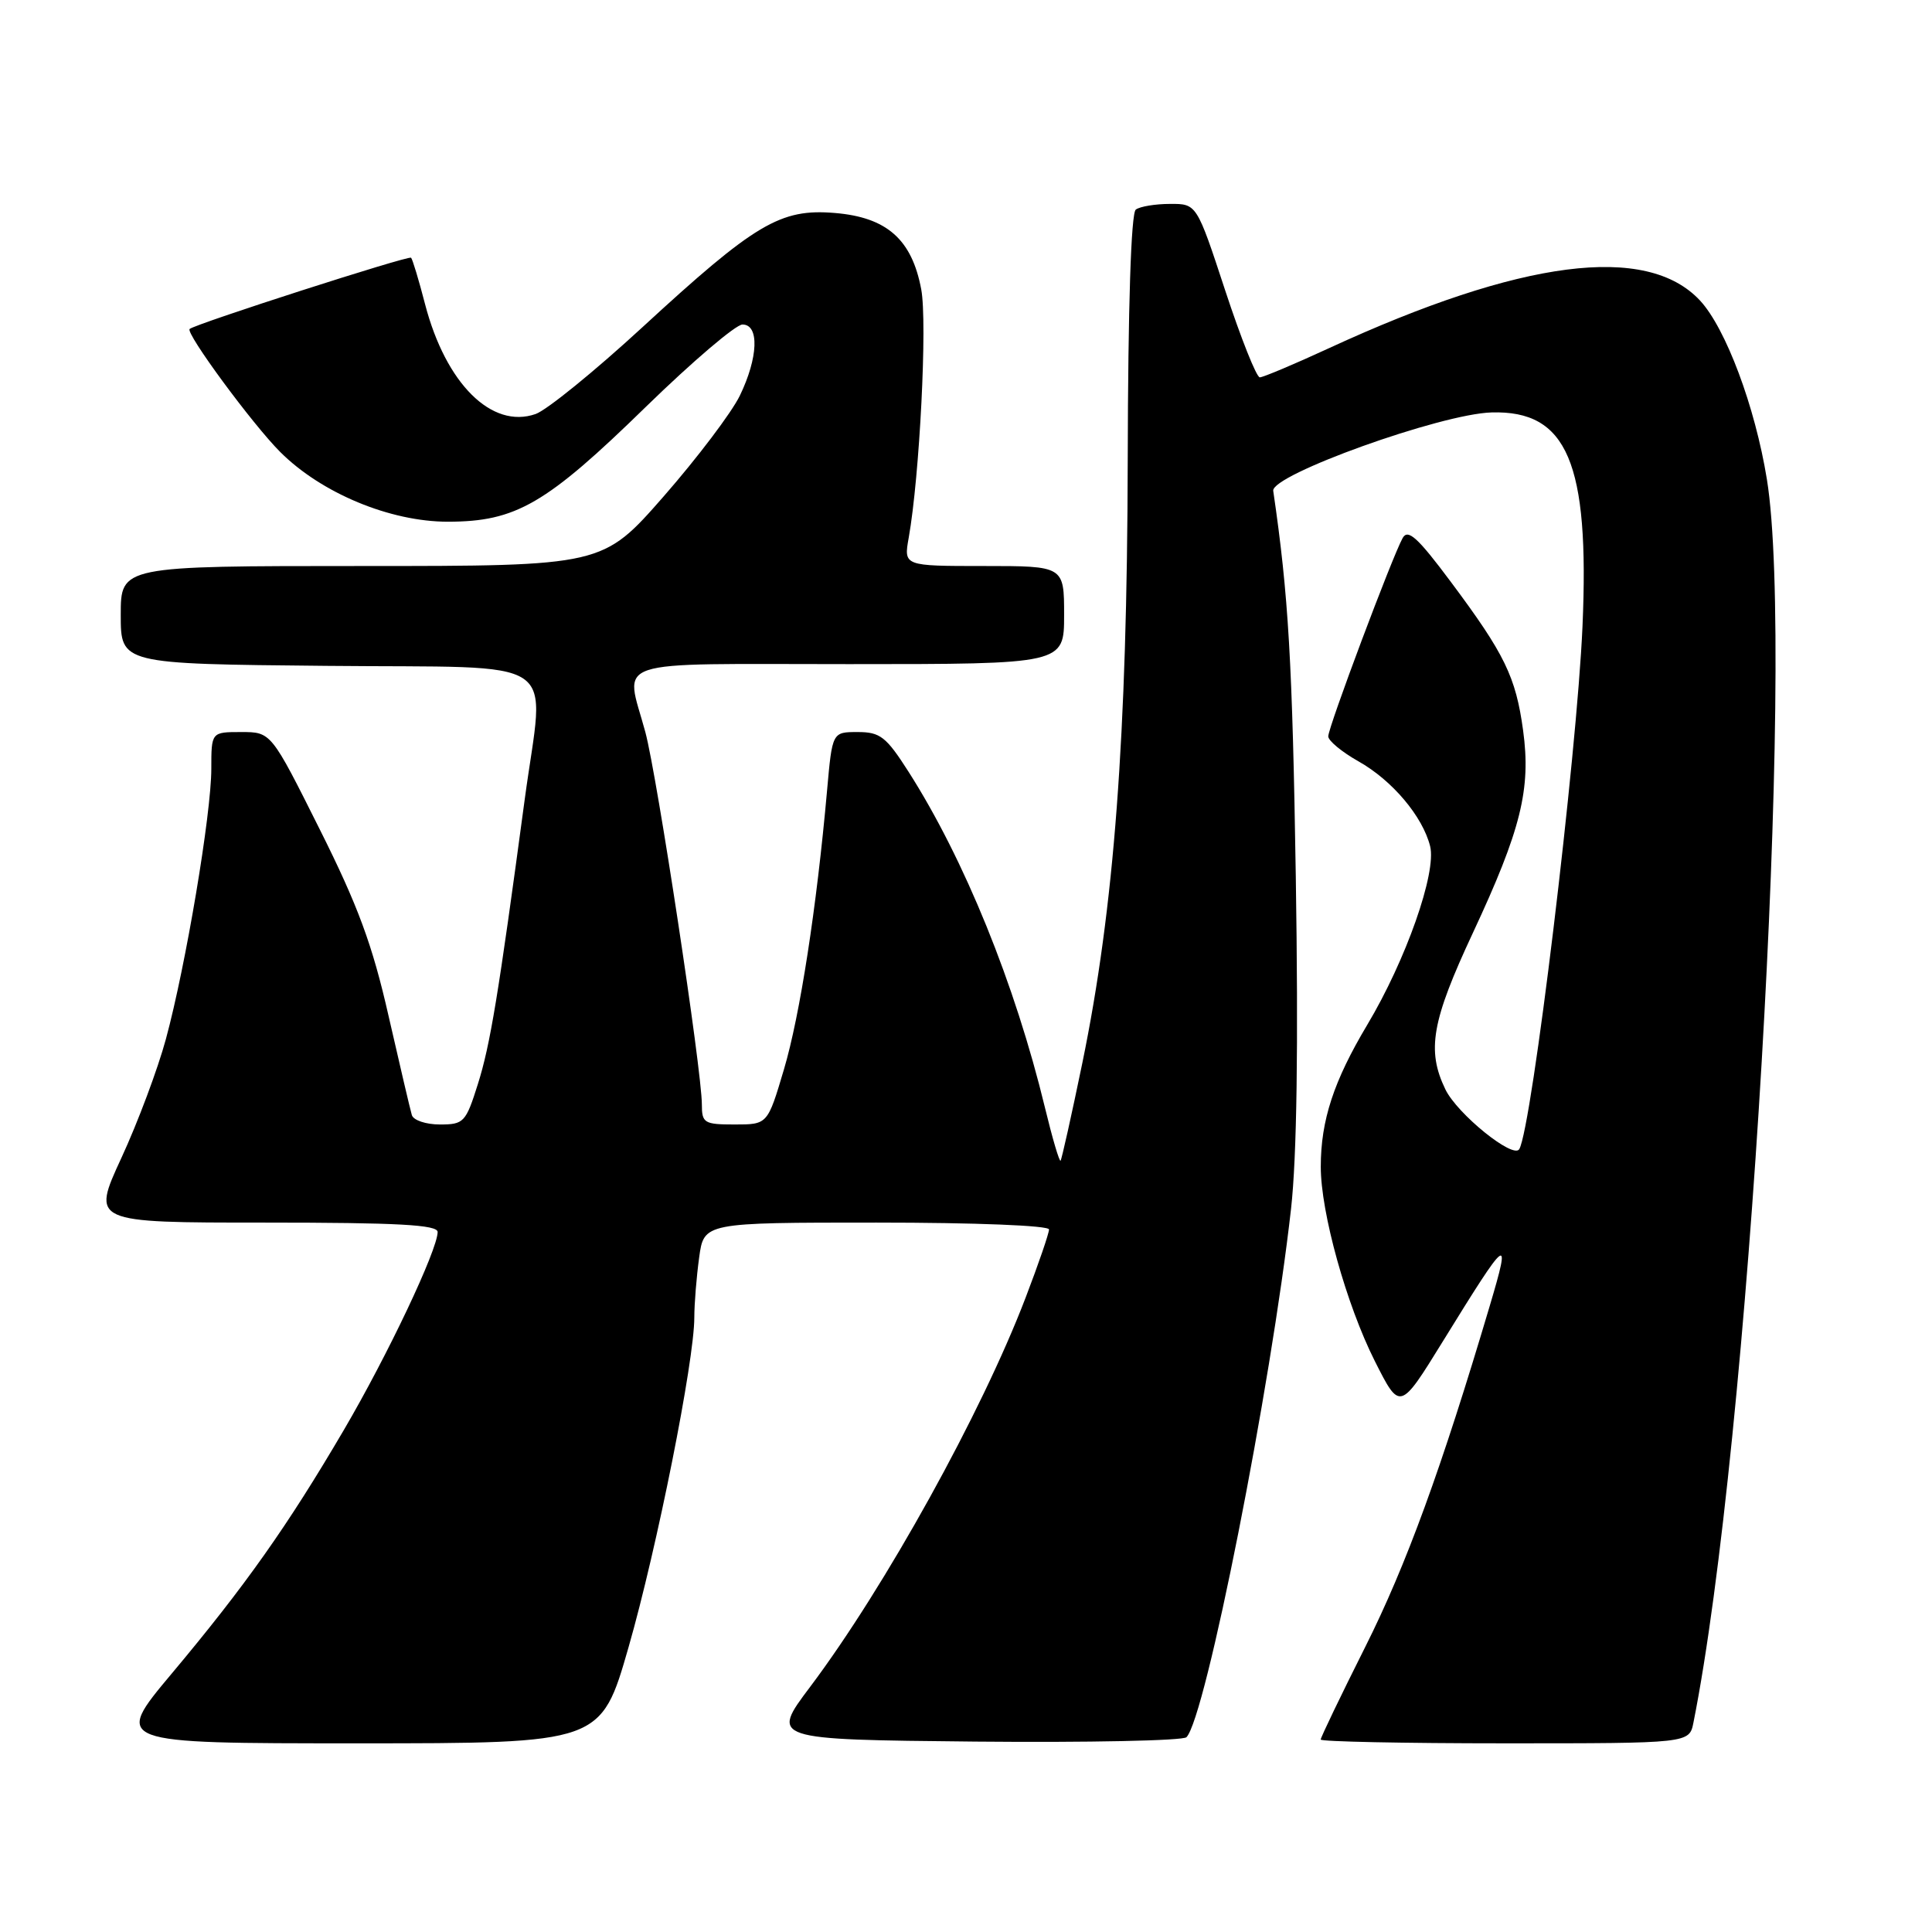 <?xml version="1.0" encoding="UTF-8" standalone="no"?>
<!DOCTYPE svg PUBLIC "-//W3C//DTD SVG 1.1//EN" "http://www.w3.org/Graphics/SVG/1.1/DTD/svg11.dtd" >
<svg xmlns="http://www.w3.org/2000/svg" xmlns:xlink="http://www.w3.org/1999/xlink" version="1.1" viewBox="0 0 256 256">
 <g >
 <path fill="currentColor"
d=" M 83.29 218.25 C 87.07 205.07 92.00 180.35 92.00 174.57 C 92.00 172.76 92.29 169.19 92.64 166.64 C 93.27 162.00 93.27 162.00 116.14 162.00 C 129.29 162.00 139.00 162.39 139.00 162.91 C 139.00 163.42 137.61 167.48 135.90 171.94 C 130.09 187.17 117.28 210.30 107.36 223.50 C 102.09 230.50 102.09 230.50 129.23 230.77 C 144.16 230.91 156.75 230.65 157.21 230.19 C 159.73 227.67 168.40 183.88 171.07 160.17 C 171.84 153.30 172.05 138.60 171.70 116.17 C 171.25 87.69 170.74 78.90 168.71 65.04 C 168.40 62.93 190.91 54.84 197.64 54.65 C 207.67 54.36 210.63 61.32 209.69 82.98 C 208.94 100.15 202.99 149.43 201.31 152.27 C 200.52 153.61 193.10 147.61 191.52 144.35 C 189.02 139.17 189.70 135.30 195.18 123.58 C 201.54 109.96 202.88 104.55 201.82 96.79 C 200.85 89.68 199.38 86.66 192.25 77.11 C 187.86 71.22 186.56 70.04 185.86 71.29 C 184.50 73.72 176.00 96.36 176.00 97.57 C 176.00 98.15 177.80 99.64 180.00 100.88 C 184.48 103.40 188.51 108.18 189.50 112.13 C 190.37 115.63 186.30 127.21 181.16 135.81 C 176.73 143.23 175.01 148.45 175.01 154.59 C 175.00 160.64 178.40 172.87 182.18 180.37 C 185.50 186.95 185.50 186.95 191.19 177.73 C 199.87 163.66 200.27 163.36 197.41 173.00 C 190.98 194.66 186.33 207.41 180.89 218.25 C 177.65 224.71 175.00 230.22 175.00 230.50 C 175.00 230.77 185.99 231.00 199.42 231.00 C 223.84 231.00 223.84 231.00 224.39 228.25 C 231.72 191.53 237.91 86.76 234.12 63.50 C 232.56 53.87 228.67 43.49 225.26 39.82 C 218.20 32.24 201.60 34.38 176.11 46.13 C 171.50 48.26 167.36 50.00 166.93 50.00 C 166.49 50.00 164.43 44.82 162.35 38.50 C 158.57 27.00 158.57 27.00 155.03 27.02 C 153.09 27.02 151.05 27.36 150.50 27.77 C 149.87 28.23 149.47 40.57 149.43 61.00 C 149.35 97.59 147.64 120.30 143.42 140.83 C 141.98 147.80 140.68 153.63 140.53 153.80 C 140.37 153.96 139.44 150.81 138.47 146.80 C 134.50 130.39 127.79 113.86 120.38 102.25 C 117.42 97.62 116.63 97.00 113.65 97.00 C 110.28 97.00 110.28 97.00 109.59 104.75 C 108.21 120.27 106.00 134.55 103.88 141.69 C 101.71 149.00 101.71 149.00 97.35 149.00 C 93.31 149.00 93.00 148.81 93.00 146.35 C 93.00 141.84 87.07 102.81 85.51 97.00 C 82.84 87.11 80.16 88.00 112.50 88.00 C 141.00 88.00 141.00 88.00 141.00 81.50 C 141.00 75.00 141.00 75.00 130.37 75.00 C 119.74 75.00 119.74 75.00 120.41 71.25 C 121.86 63.08 122.89 42.73 122.07 38.35 C 120.83 31.72 117.51 28.79 110.61 28.22 C 103.40 27.62 100.08 29.59 85.07 43.41 C 78.79 49.19 72.44 54.35 70.97 54.86 C 65.16 56.89 59.07 50.83 56.33 40.33 C 55.50 37.12 54.66 34.34 54.47 34.15 C 54.15 33.82 25.94 42.90 25.13 43.59 C 24.53 44.10 33.47 56.24 37.14 59.90 C 42.60 65.35 51.69 69.13 59.35 69.13 C 68.37 69.12 72.35 66.82 85.63 53.86 C 91.76 47.89 97.50 43.00 98.38 43.00 C 100.64 43.00 100.47 47.39 98.03 52.43 C 96.94 54.67 92.41 60.66 87.96 65.75 C 79.86 75.00 79.86 75.00 47.93 75.00 C 16.00 75.00 16.00 75.00 16.00 81.48 C 16.00 87.97 16.00 87.97 43.25 88.23 C 75.19 88.55 72.14 86.49 69.52 105.98 C 66.02 132.02 64.96 138.45 63.32 143.65 C 61.72 148.72 61.46 149.00 58.29 149.00 C 56.44 149.00 54.77 148.44 54.57 147.75 C 54.36 147.06 52.98 141.14 51.48 134.59 C 49.34 125.16 47.43 120.00 42.34 109.84 C 35.92 97.00 35.92 97.00 31.96 97.00 C 28.00 97.00 28.00 97.00 28.00 101.87 C 28.00 107.83 24.63 127.92 21.98 137.69 C 20.91 141.64 18.26 148.73 16.08 153.44 C 12.13 162.00 12.13 162.00 35.06 162.00 C 52.75 162.00 58.00 162.29 57.99 163.25 C 57.96 165.66 51.36 179.59 45.55 189.50 C 38.11 202.19 32.50 210.13 22.76 221.75 C 15.01 231.00 15.01 231.00 47.32 231.00 C 79.63 231.00 79.63 231.00 83.29 218.25 Z "/>
</g>
</svg>